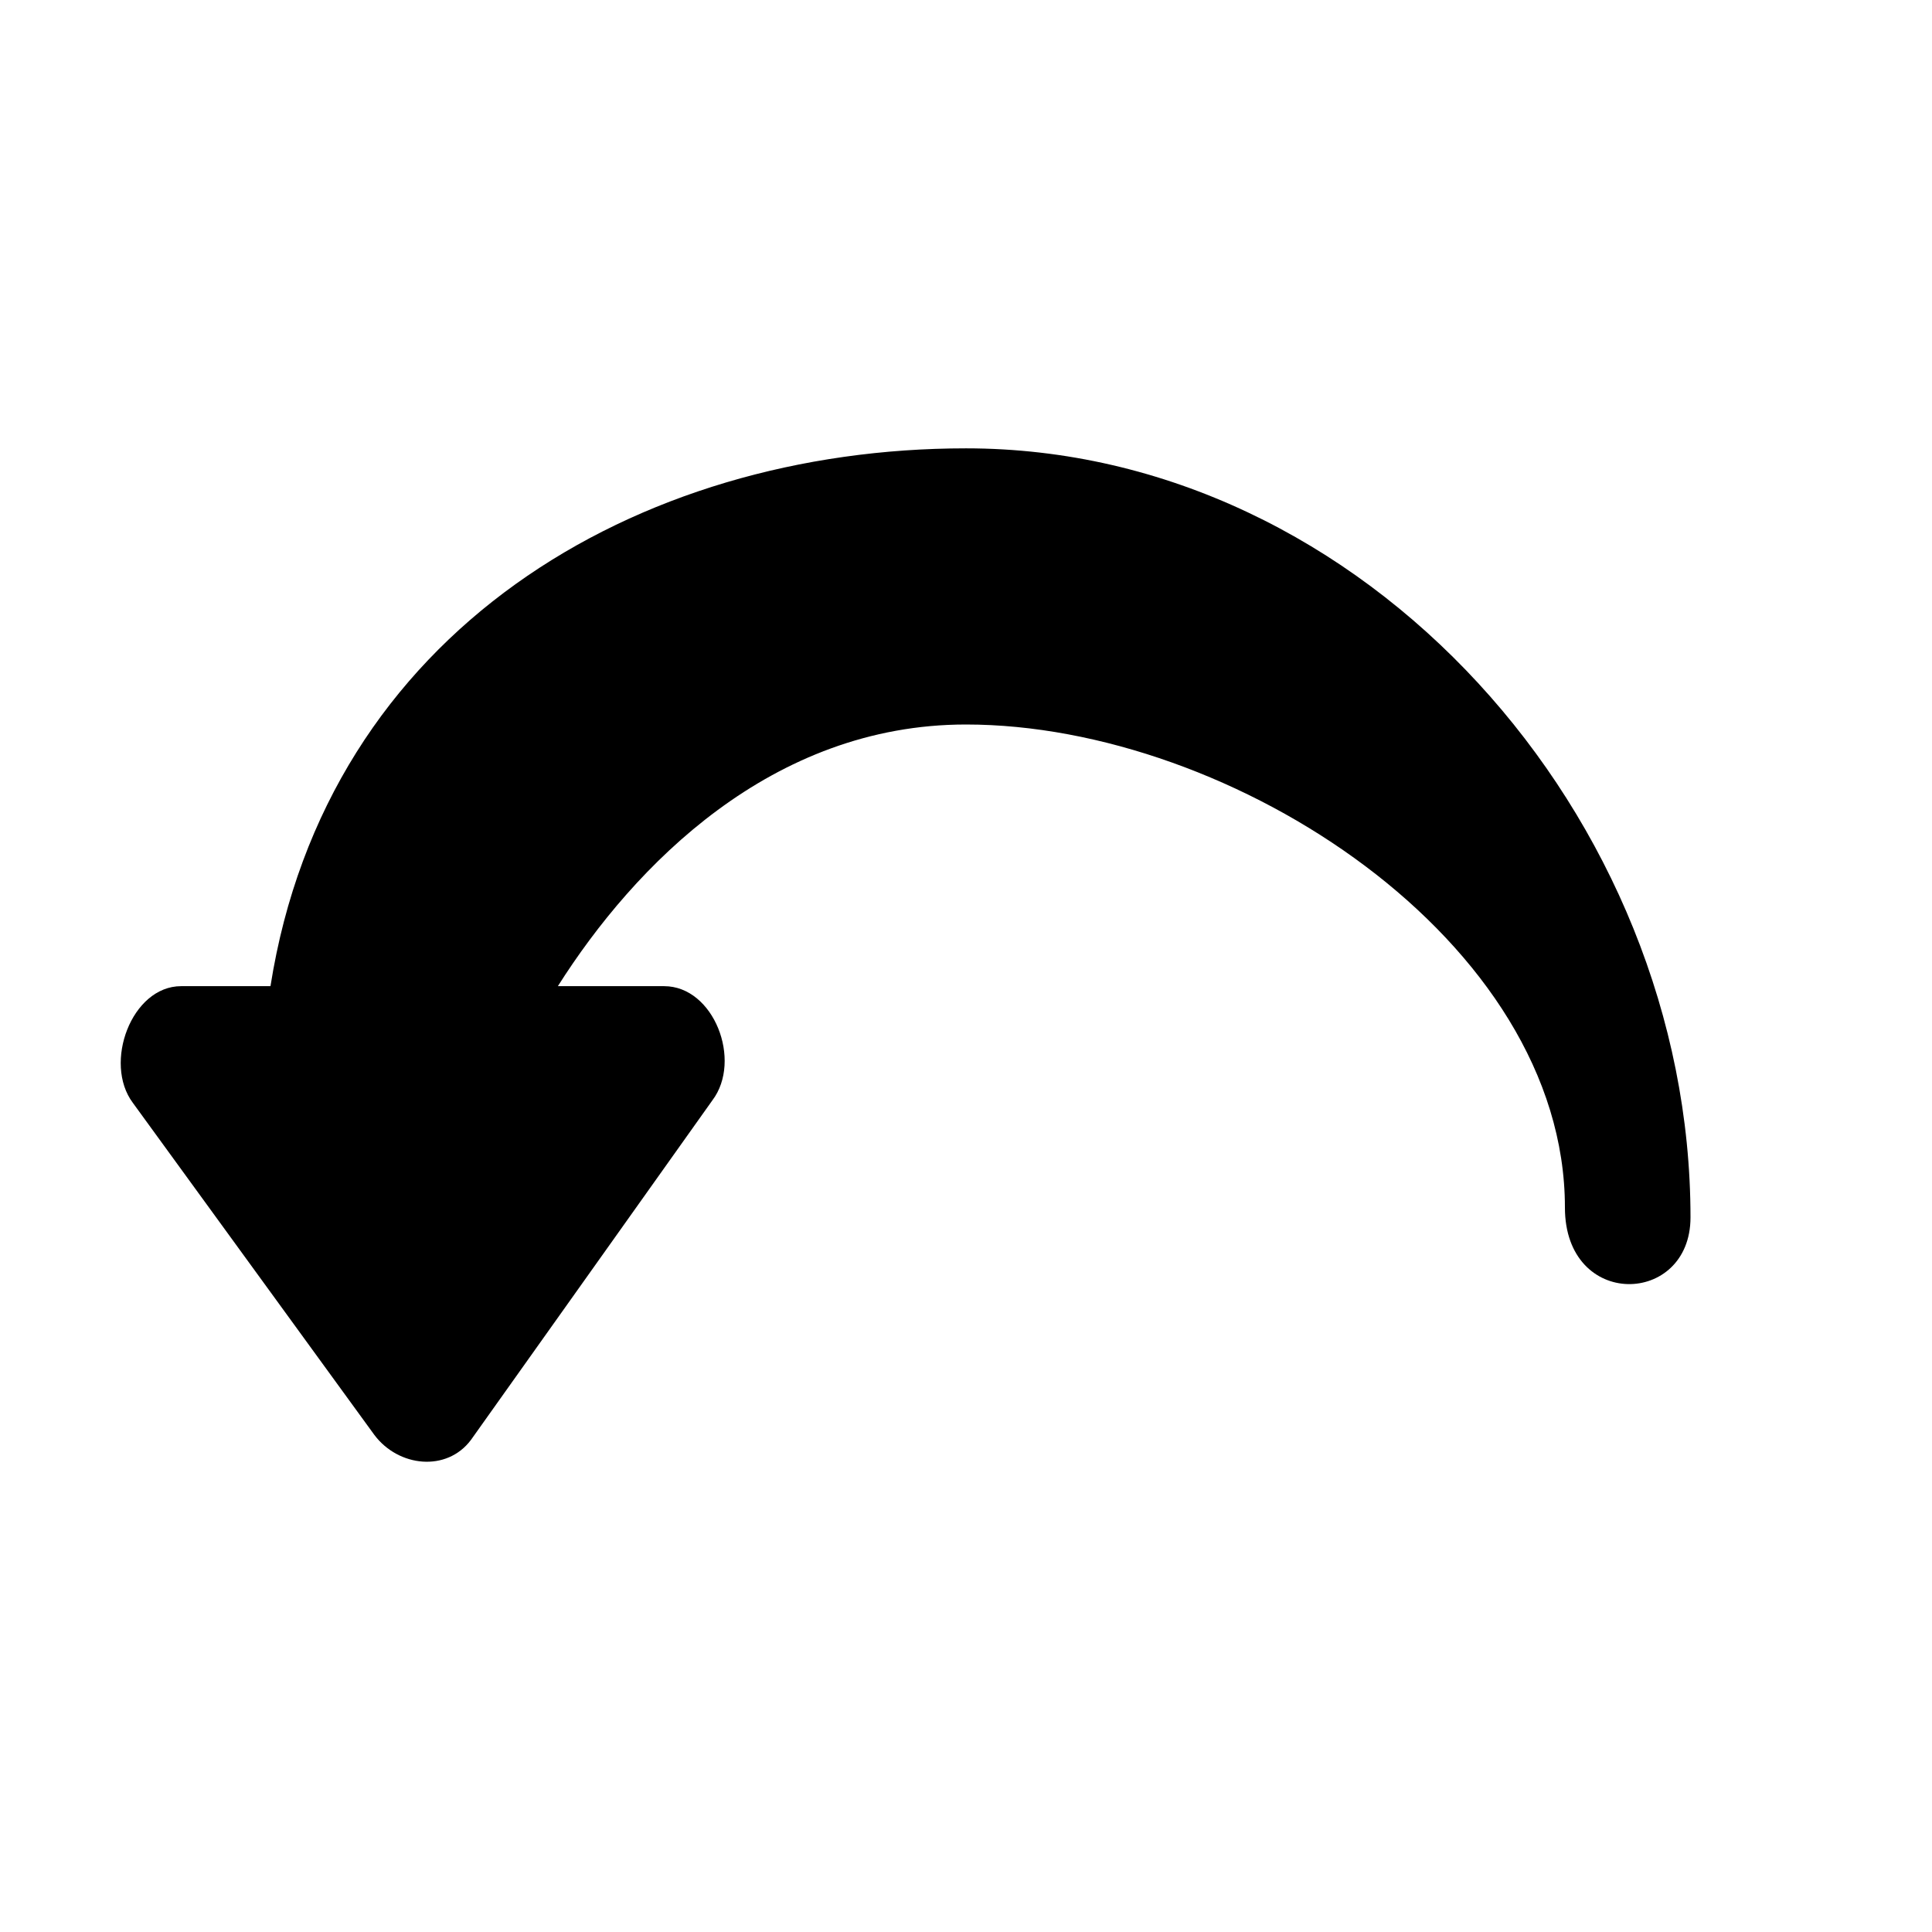 <?xml version="1.0" standalone="no"?><!DOCTYPE svg PUBLIC "-//W3C//DTD SVG 1.1//EN" "http://www.w3.org/Graphics/SVG/1.1/DTD/svg11.dtd"><svg width="16" height="16" viewBox="0 0 16 16" version="1.1" xmlns="http://www.w3.org/2000/svg" xmlns:xlink="http://www.w3.org/1999/xlink"><path fill-rule="evenodd" fill="currentColor" d="M2.24 8.167H1.5c-.411 0-.646.637-.4.966l2 2.75c.2.267.6.309.8.042l2-2.813c.248-.329.013-.945-.4-.945h-.88C5.253 7.167 6.39 6 8 6c2.206 0 4.96 1.795 4.96 4 0 .847 1.04.817 1.04.082 0-3.309-2.691-6.369-6-6.369-2.73 0-5.296 1.513-5.76 4.454z"/></svg>
